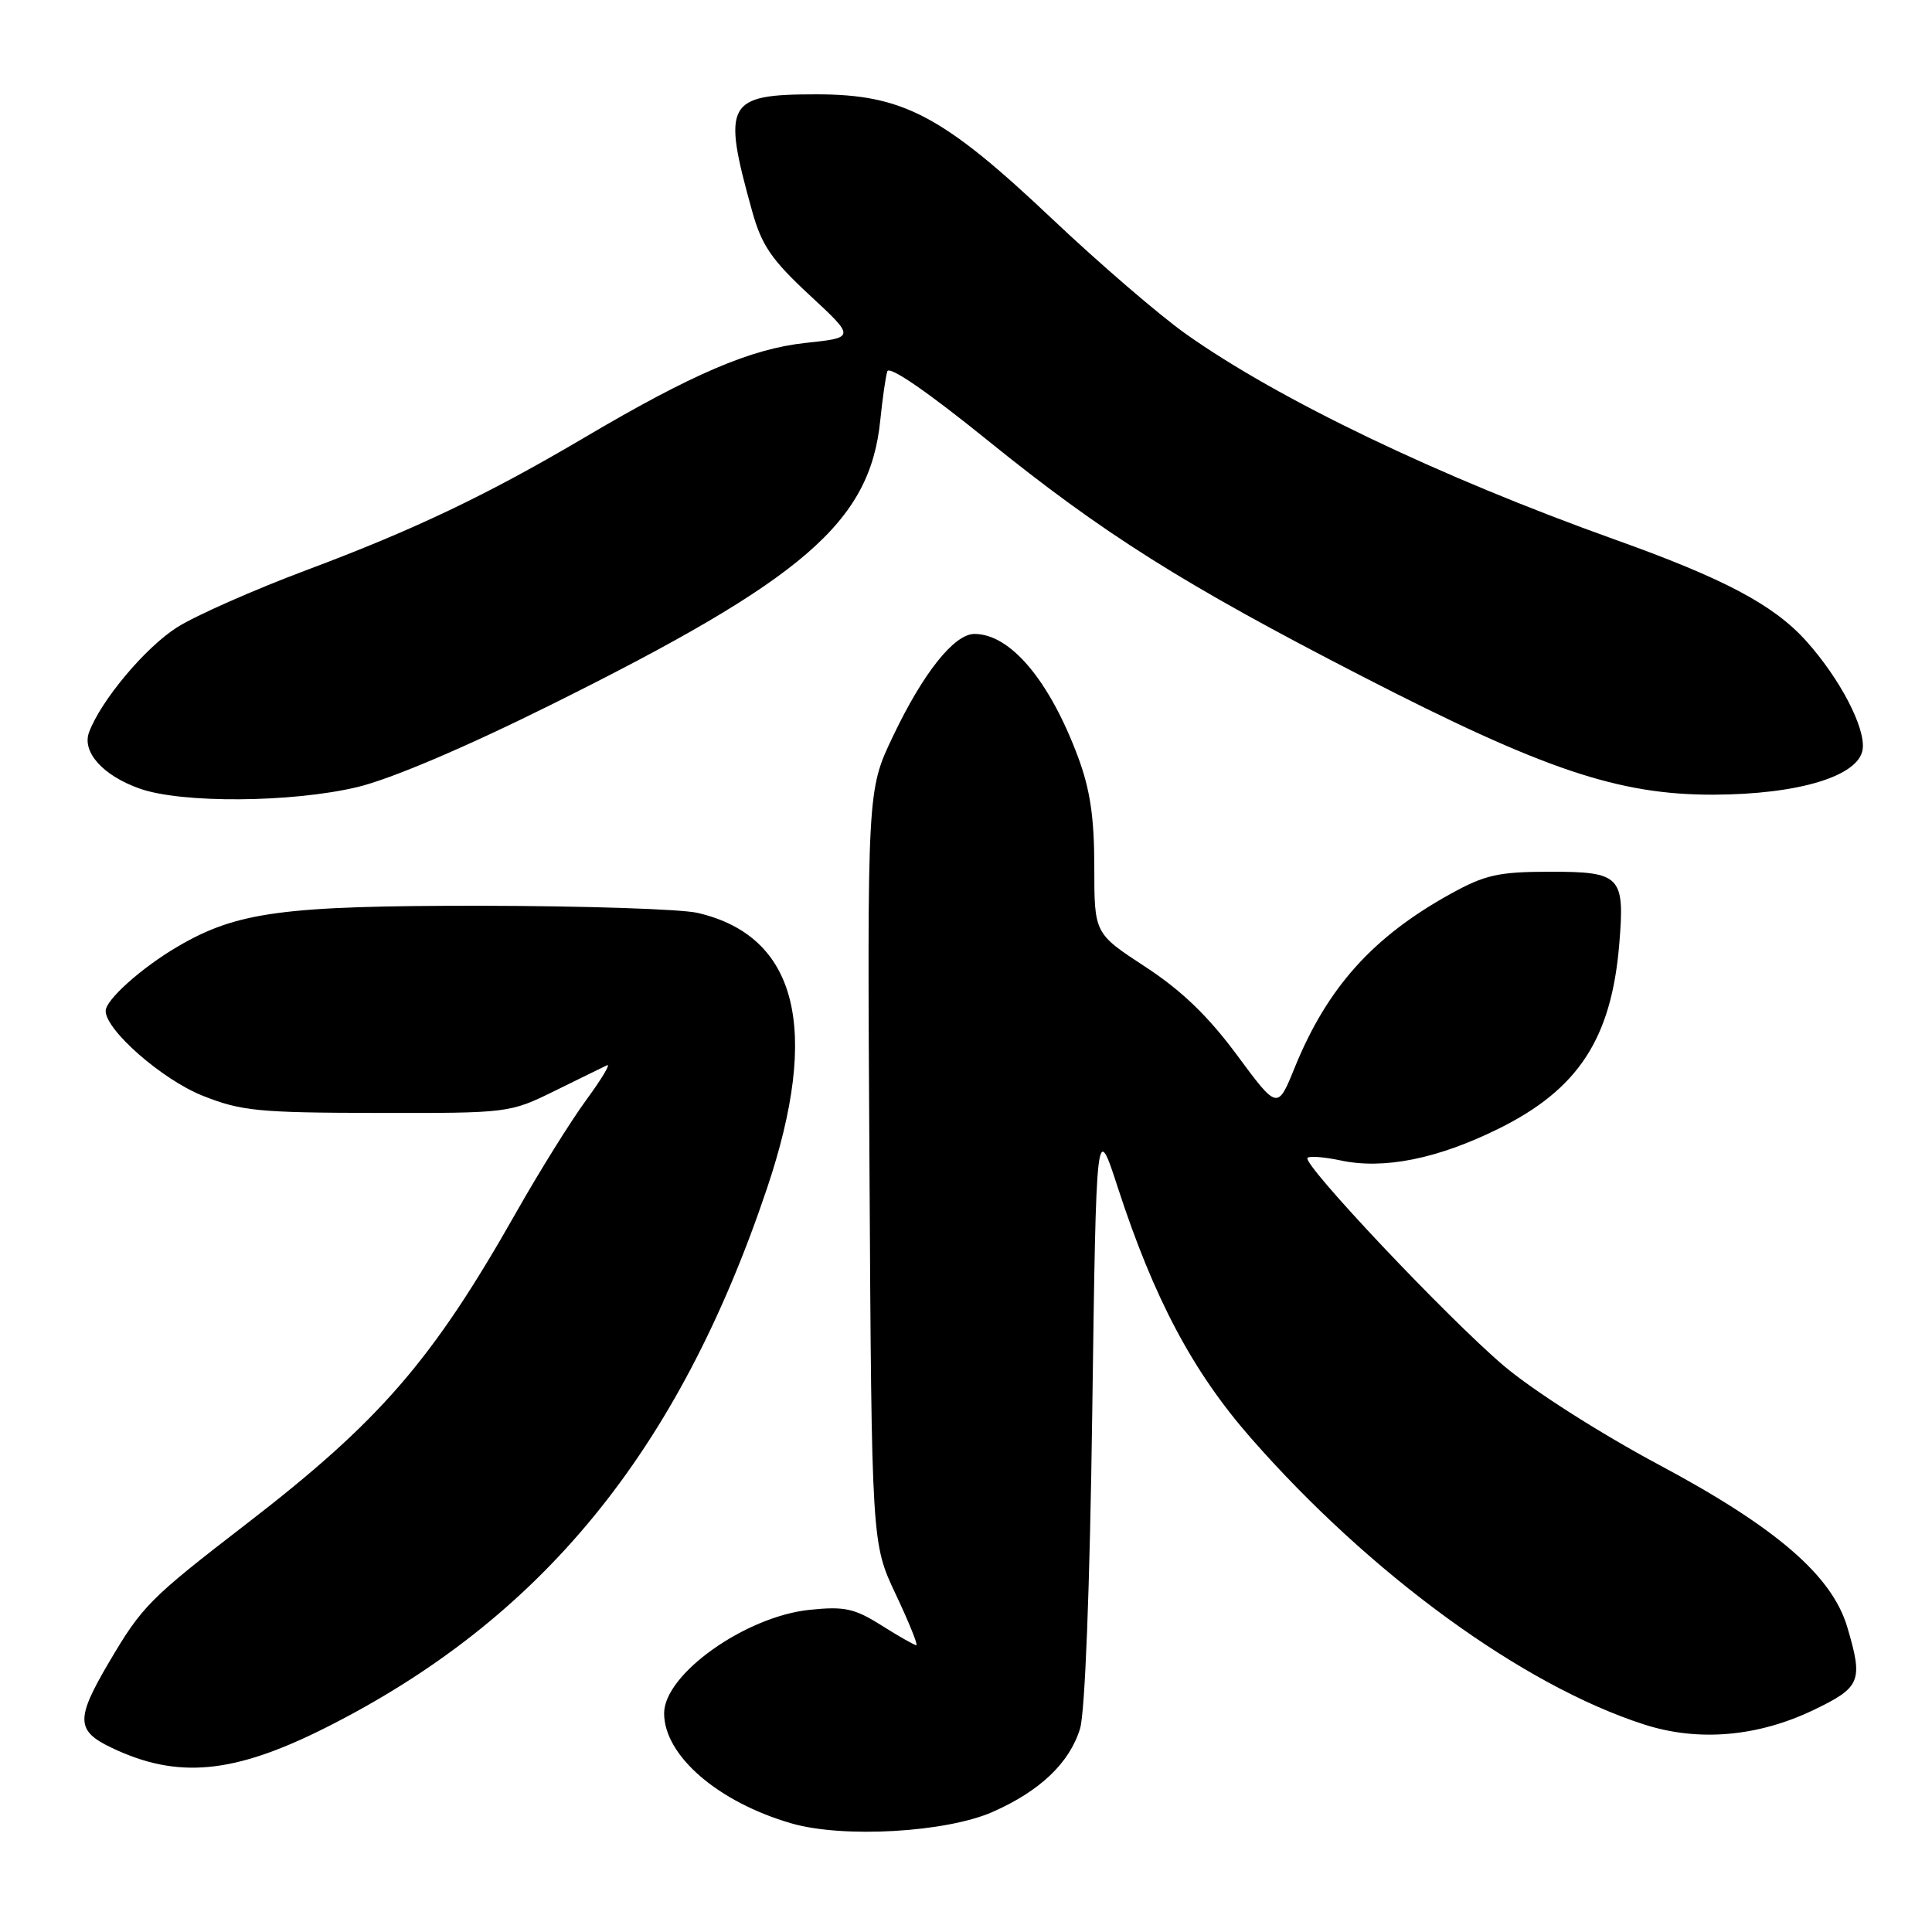 <?xml version="1.0" encoding="UTF-8" standalone="no"?>
<!DOCTYPE svg PUBLIC "-//W3C//DTD SVG 1.1//EN" "http://www.w3.org/Graphics/SVG/1.1/DTD/svg11.dtd" >
<svg xmlns="http://www.w3.org/2000/svg" xmlns:xlink="http://www.w3.org/1999/xlink" version="1.1" viewBox="0 0 256 256">
 <g >
 <path fill="currentColor"
d=" M 131.55 240.08 C 137.82 237.31 141.71 233.60 143.11 229.06 C 143.77 226.89 144.41 210.47 144.73 187.04 C 145.26 148.57 145.26 148.57 148.13 157.40 C 152.92 172.09 158.04 181.74 165.71 190.50 C 181.53 208.58 201.75 223.32 217.85 228.50 C 225.00 230.81 232.86 230.14 240.25 226.61 C 246.57 223.58 246.90 222.78 244.78 215.62 C 242.76 208.77 235.34 202.38 219.78 194.07 C 212.00 189.91 203.13 184.25 199.28 180.99 C 191.79 174.63 172.48 154.18 173.25 153.42 C 173.52 153.15 175.48 153.31 177.62 153.76 C 183.34 154.99 190.48 153.56 198.57 149.56 C 209.13 144.34 213.52 137.63 214.56 125.11 C 215.31 116.05 214.78 115.50 205.28 115.51 C 198.57 115.52 196.77 115.92 192.23 118.43 C 181.91 124.13 175.87 130.86 171.56 141.45 C 169.28 147.07 169.28 147.07 163.89 139.78 C 160.07 134.62 156.53 131.22 151.75 128.10 C 145.00 123.69 145.00 123.69 145.00 114.88 C 145.00 108.31 144.45 104.61 142.84 100.29 C 139.06 90.16 133.88 84.00 129.12 84.00 C 126.43 84.00 122.31 89.18 118.30 97.61 C 114.91 104.72 114.91 104.72 115.21 154.61 C 115.50 204.50 115.50 204.50 118.69 211.25 C 120.44 214.96 121.67 218.00 121.42 218.00 C 121.17 218.00 119.09 216.82 116.81 215.38 C 113.23 213.12 111.91 212.83 107.28 213.31 C 98.76 214.19 88.00 221.84 88.00 227.02 C 88.00 232.62 95.13 238.79 104.88 241.61 C 111.73 243.59 125.38 242.81 131.55 240.08 Z  M 43.11 228.95 C 71.72 214.57 89.87 192.40 101.62 157.50 C 108.75 136.33 105.65 124.02 92.42 120.96 C 90.27 120.46 77.46 120.04 63.96 120.02 C 37.48 120.00 31.40 120.81 23.50 125.45 C 18.75 128.24 14.00 132.49 14.00 133.95 C 14.00 136.50 21.48 143.04 26.83 145.18 C 31.95 147.22 34.20 147.44 50.00 147.47 C 67.39 147.50 67.54 147.48 73.50 144.55 C 76.80 142.92 79.92 141.40 80.44 141.15 C 80.96 140.90 79.71 142.99 77.66 145.78 C 75.62 148.57 71.44 155.27 68.38 160.68 C 57.27 180.29 50.35 188.28 32.67 201.91 C 19.80 211.83 18.84 212.79 14.42 220.30 C 10.03 227.76 10.07 229.33 14.75 231.57 C 23.50 235.76 30.92 235.07 43.11 228.95 Z  M 47.36 104.29 C 51.77 103.23 61.57 99.07 73.00 93.39 C 106.59 76.70 115.26 69.21 116.64 55.70 C 116.93 52.84 117.35 49.92 117.57 49.21 C 117.82 48.41 122.87 51.89 130.73 58.24 C 146.14 70.71 156.78 77.42 180.50 89.62 C 204.53 101.98 214.44 105.32 227.00 105.30 C 238.30 105.27 246.30 102.85 246.81 99.30 C 247.22 96.45 243.78 89.87 239.27 84.87 C 234.98 80.13 228.41 76.65 214.00 71.50 C 190.70 63.17 169.43 52.97 157.12 44.24 C 153.61 41.75 145.70 34.94 139.53 29.11 C 124.93 15.29 119.66 12.50 108.17 12.50 C 96.24 12.50 95.65 13.57 99.66 27.97 C 100.92 32.51 102.23 34.42 107.26 39.09 C 113.34 44.73 113.34 44.73 106.74 45.44 C 99.51 46.21 91.71 49.55 77.42 57.99 C 64.58 65.57 54.90 70.19 40.72 75.50 C 33.70 78.13 25.93 81.56 23.47 83.12 C 19.26 85.79 13.38 92.80 11.80 97.03 C 10.83 99.64 13.64 102.77 18.50 104.49 C 24.06 106.47 38.70 106.36 47.36 104.29 Z "/>
</g>
</svg>